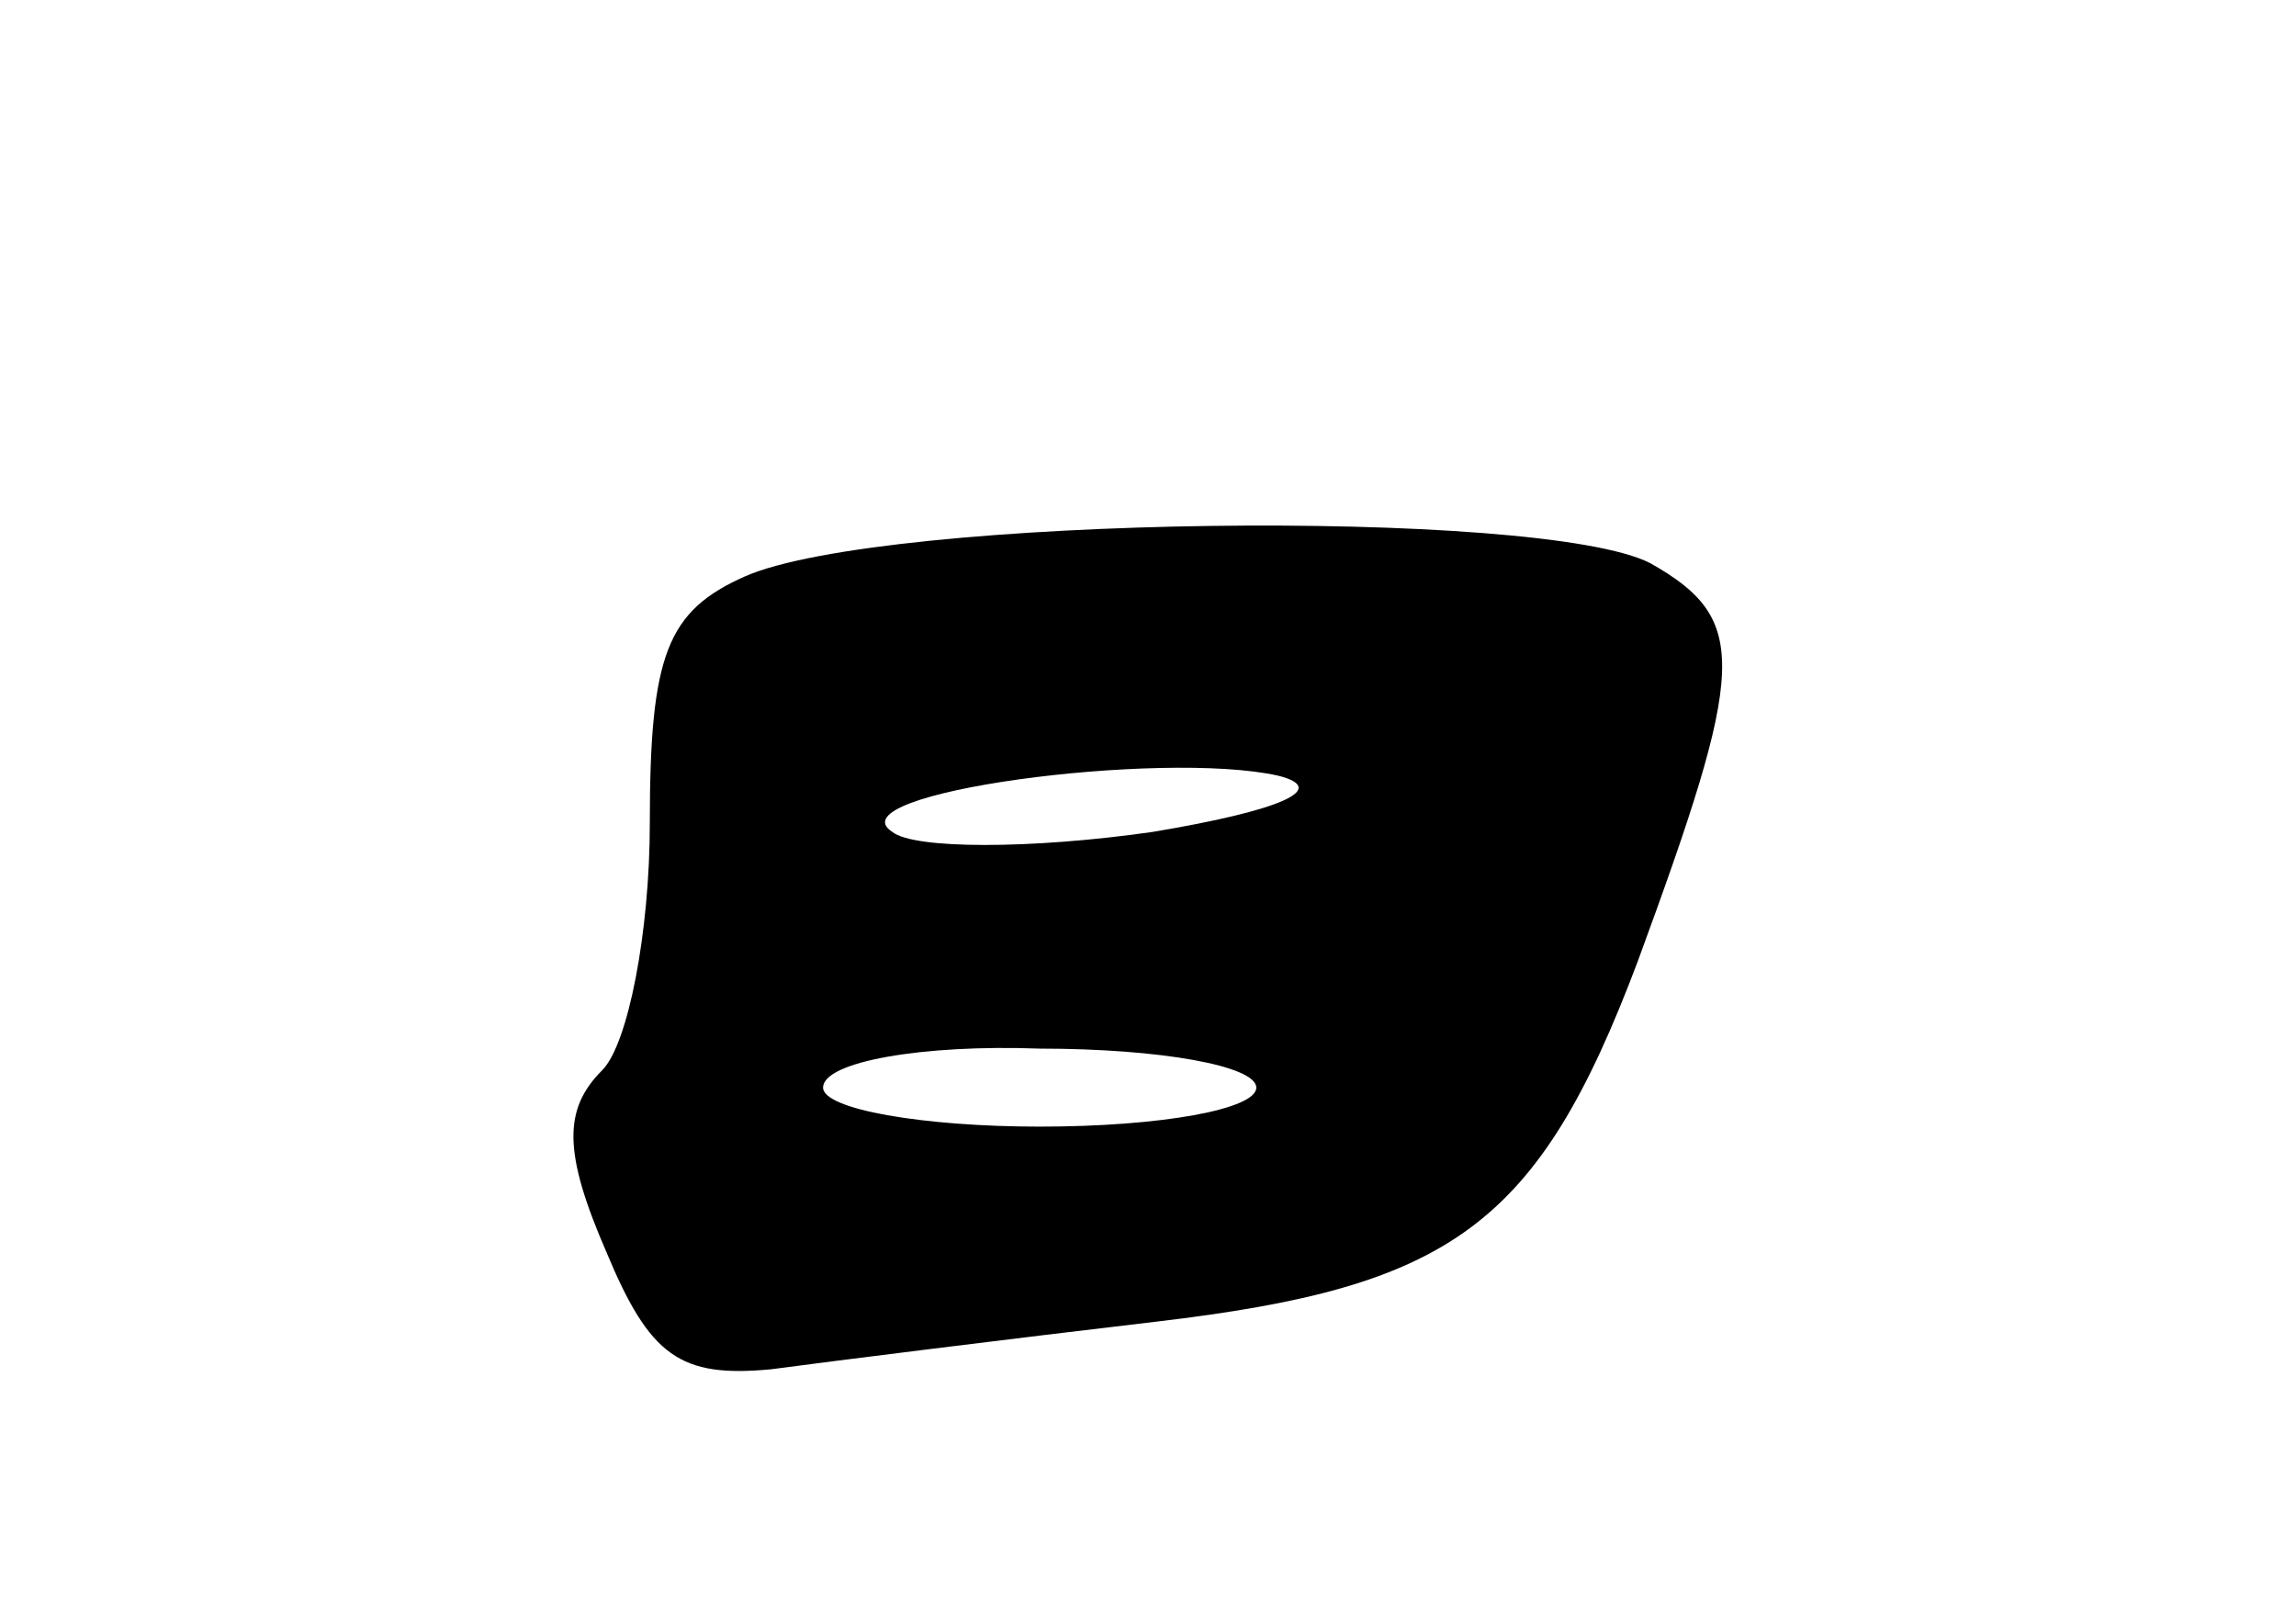 <svg version="1.0" xmlns="http://www.w3.org/2000/svg"
 width="53pt" height="37pt" viewBox="0 0 53 37"
 preserveAspectRatio="xMidYMid meet">
<g transform="translate(0,37) scale(0.1,-0.1)"
fill="#000000" stroke="none">
<path d="M172 237 c-18 -8 -22 -18 -22 -57 0 -25 -5 -51 -11 -57 -9 -9 -9 -19
1 -42 10 -24 17 -29 38 -27 15 2 55 7 89 11 68 8 88 22 111 83 25 68 26 79 3
92 -25 13 -177 11 -209 -3z m94 -59 c-28 -4 -55 -4 -60 0 -14 9 62 19 89 13
12 -3 1 -8 -29 -13z m24 -59 c0 -5 -22 -9 -50 -9 -27 0 -50 4 -50 9 0 6 23 10
50 9 28 0 50 -4 50 -9z"/>
</g>
</svg>
